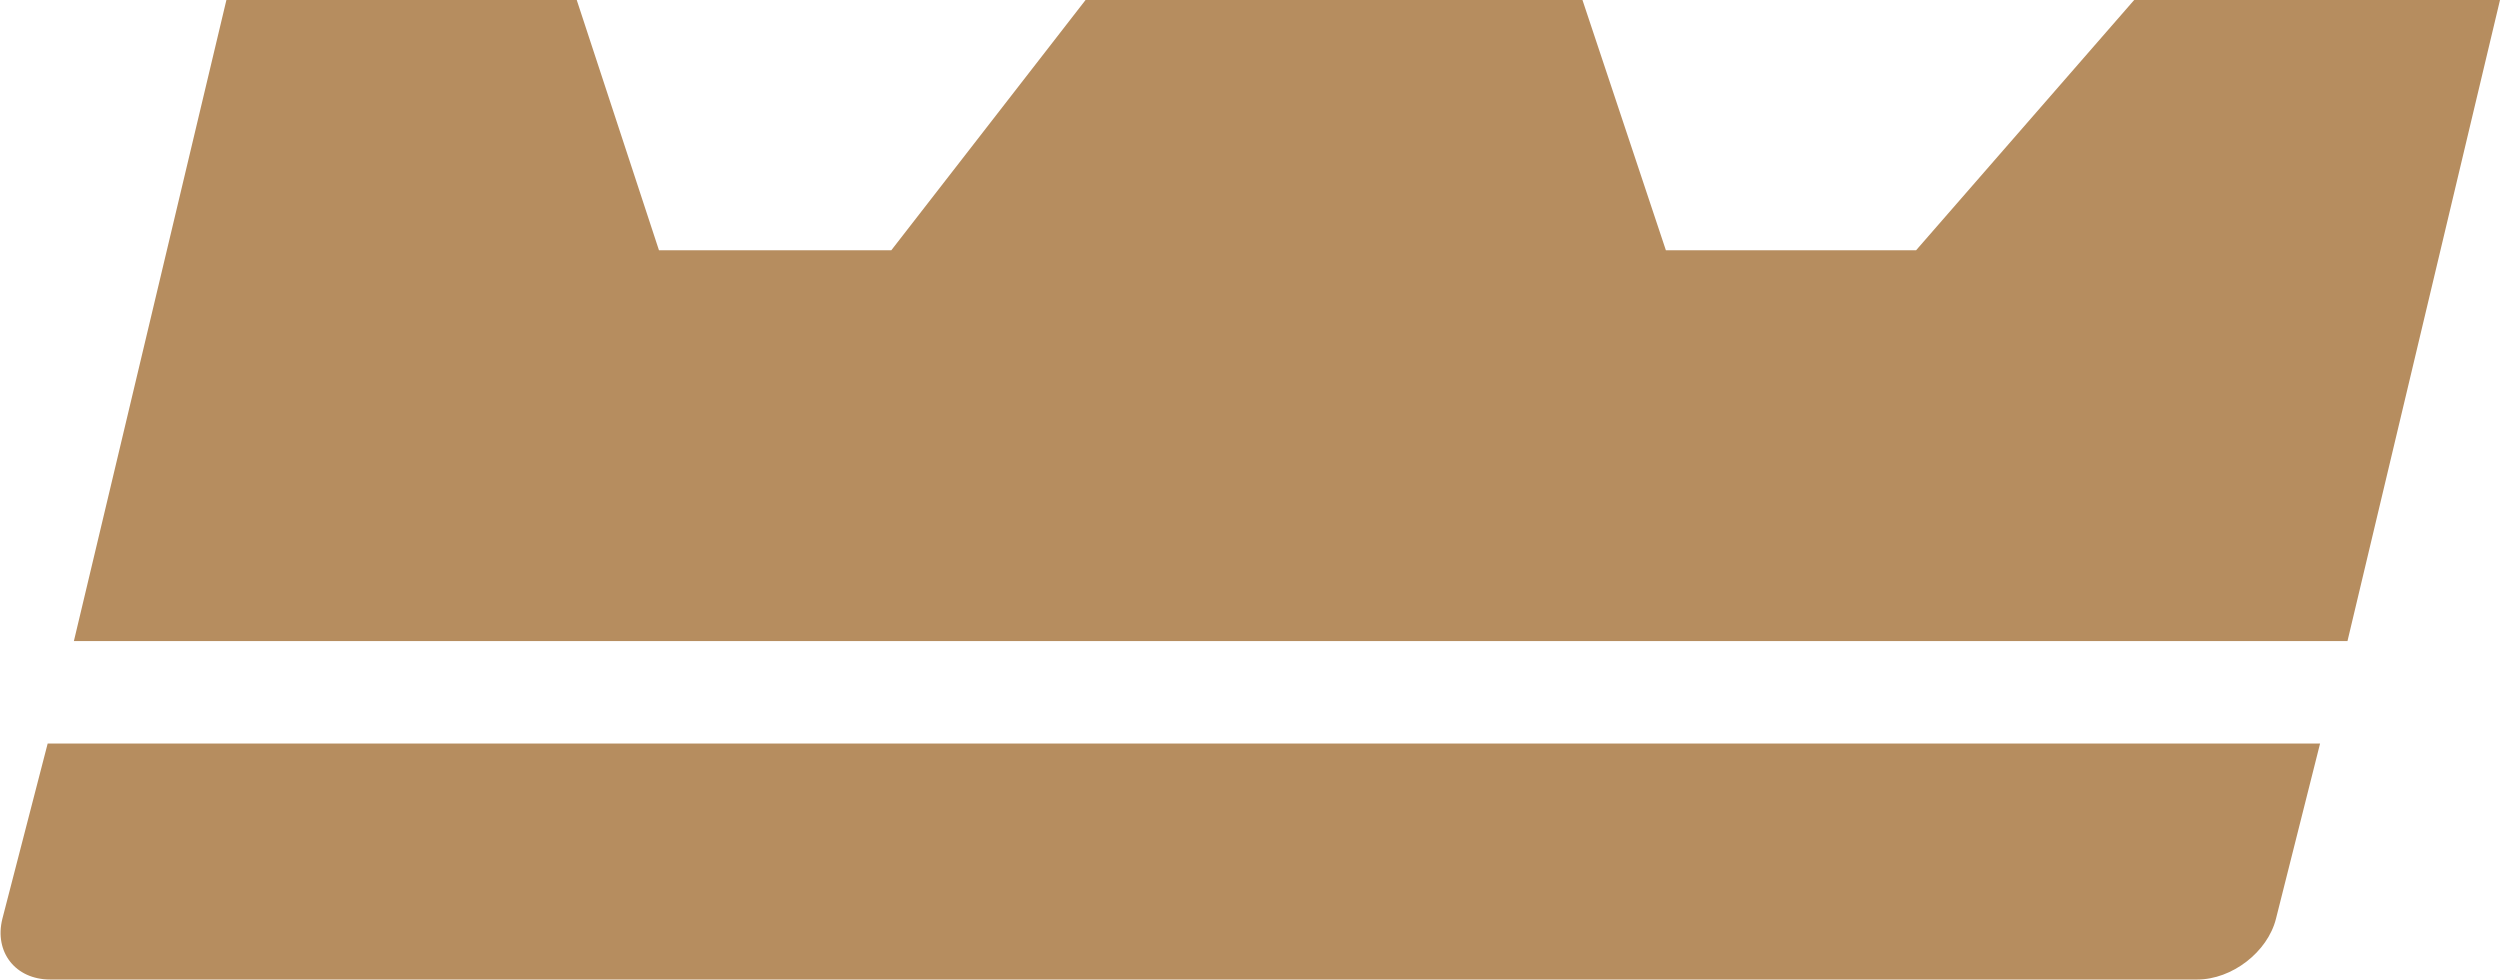 <?xml version="1.0" encoding="utf-8"?>
<!-- Generator: Adobe Illustrator 21.1.0, SVG Export Plug-In . SVG Version: 6.00 Build 0)  -->
<svg version="1.1" xmlns="http://www.w3.org/2000/svg" xmlns:xlink="http://www.w3.org/1999/xlink" x="0px" y="0px" width="209.8px"
	 height="82.2px" viewBox="0 0 209.8 82.2" style="enable-background:new 0 0 209.8 82.2;" xml:space="preserve">
<style type="text/css">
	.st0{display:none;}
	.st2{fill:#B68D5F;}
</style>
<g id="Layer_1">
	<g>
		<polygon class="st2" points="179.1,0 160.8,21 139.8,21 132.8,0 91.1,0 74.8,21 55.3,21 48.4,0 19,0 6.2,53.8 197,53.8 209.8,0
			"/>
		<path class="st2" d="M4,62.4L0.2,77.1c0,0,0,0,0,0c-0.7,2.8,1.1,5.1,4,5.1h180.2c2.9,0,5.9-2.3,6.6-5.1l3.7-14.7H4z"/>
	</g>
</g>
</svg>
